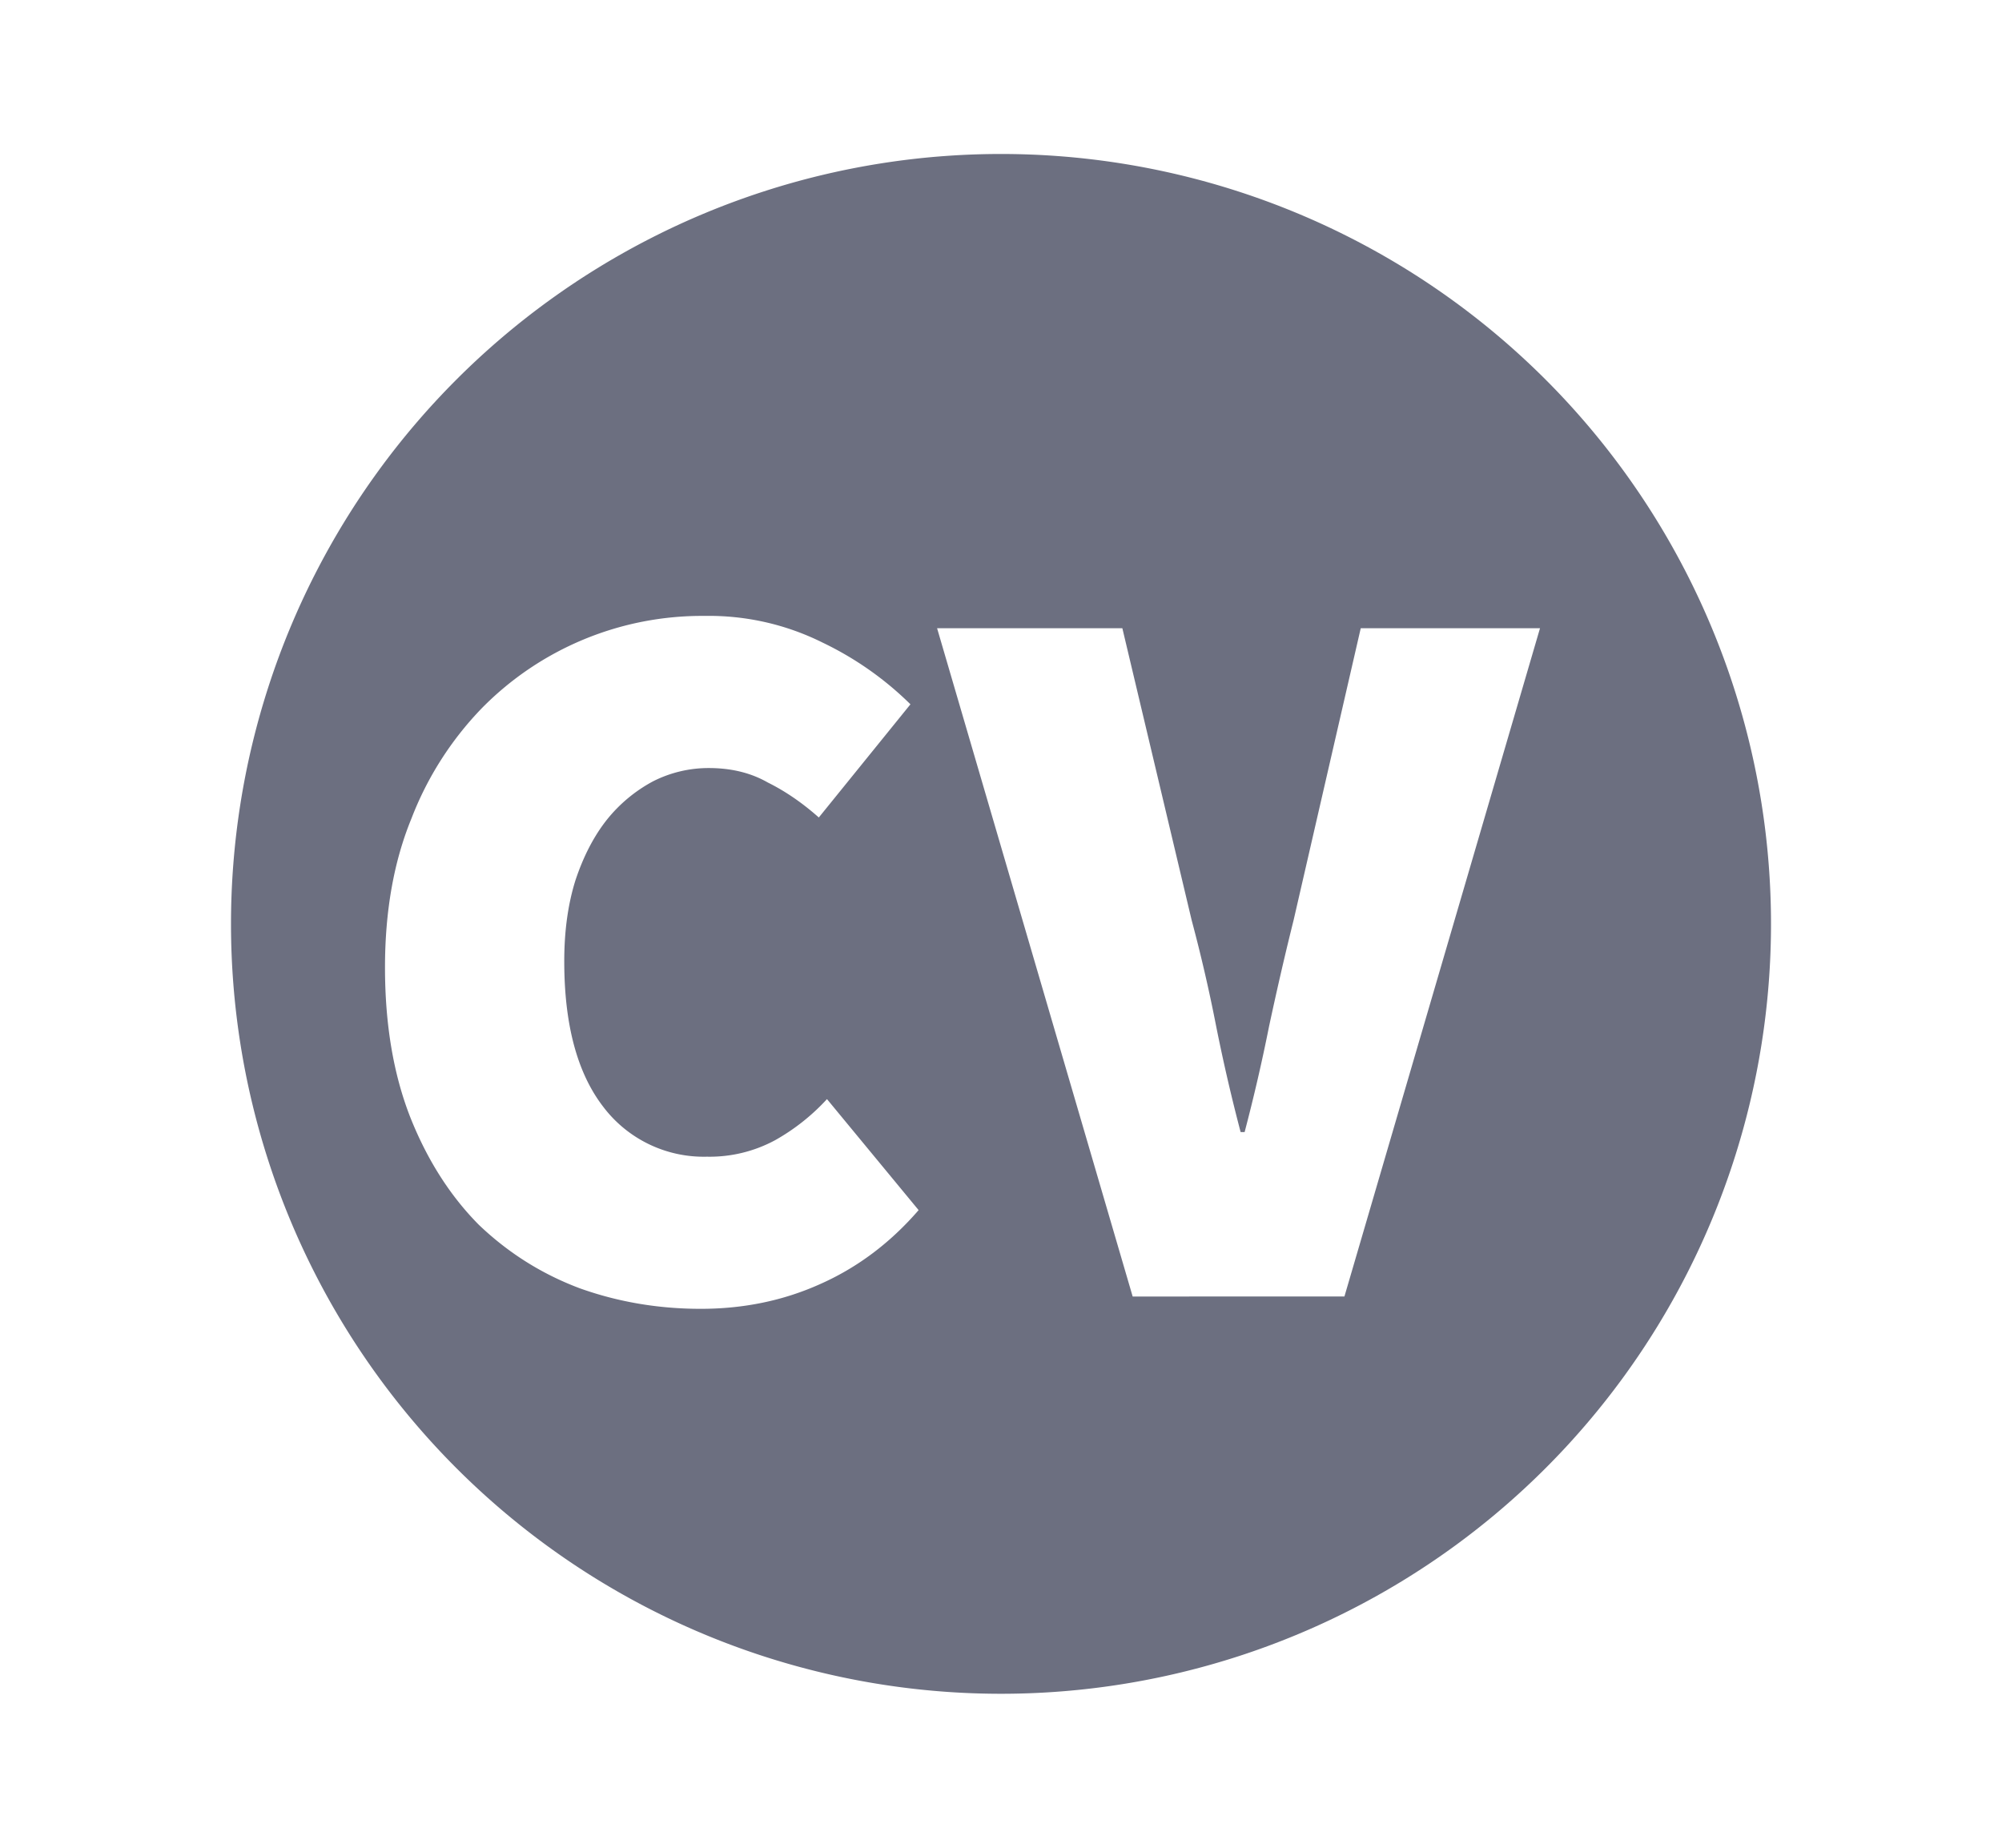 <svg xmlns="http://www.w3.org/2000/svg" width="13" height="12" fill="none" viewBox="0 0 13 12">
  <path fill="#6C6F80" fill-rule="evenodd" d="M6.5 11a5 5 0 1 0 0-10 5 5 0 0 0 0 10ZM3.763 8.366c.251.09.514.134.787.134.278 0 .536-.053.774-.16.242-.107.456-.267.641-.481l-.595-.721a1.361 1.361 0 0 1-.337.267.895.895 0 0 1-.443.107.818.818 0 0 1-.675-.327c-.167-.218-.251-.532-.251-.942 0-.196.024-.371.073-.527.052-.156.12-.287.205-.394a.972.972 0 0 1 .297-.247.796.796 0 0 1 .364-.087c.145 0 .273.031.383.094.115.057.225.133.331.227l.595-.735a2.107 2.107 0 0 0-.569-.4A1.652 1.652 0 0 0 4.576 4a2.004 2.004 0 0 0-1.448.6 2.13 2.13 0 0 0-.456.715c-.115.28-.172.603-.172.968 0 .37.055.695.165.975.11.276.258.508.443.695.19.182.408.32.655.413ZM6.085 4.08l1.27 4.34H8.73L10 4.08H8.836L8.4 5.976c-.058.232-.11.46-.159.688a11.71 11.71 0 0 1-.159.688h-.026a11.71 11.71 0 0 1-.159-.688 10.26 10.26 0 0 0-.159-.688l-.45-1.896H6.086Z" clip-rule="evenodd"/>
</svg>
